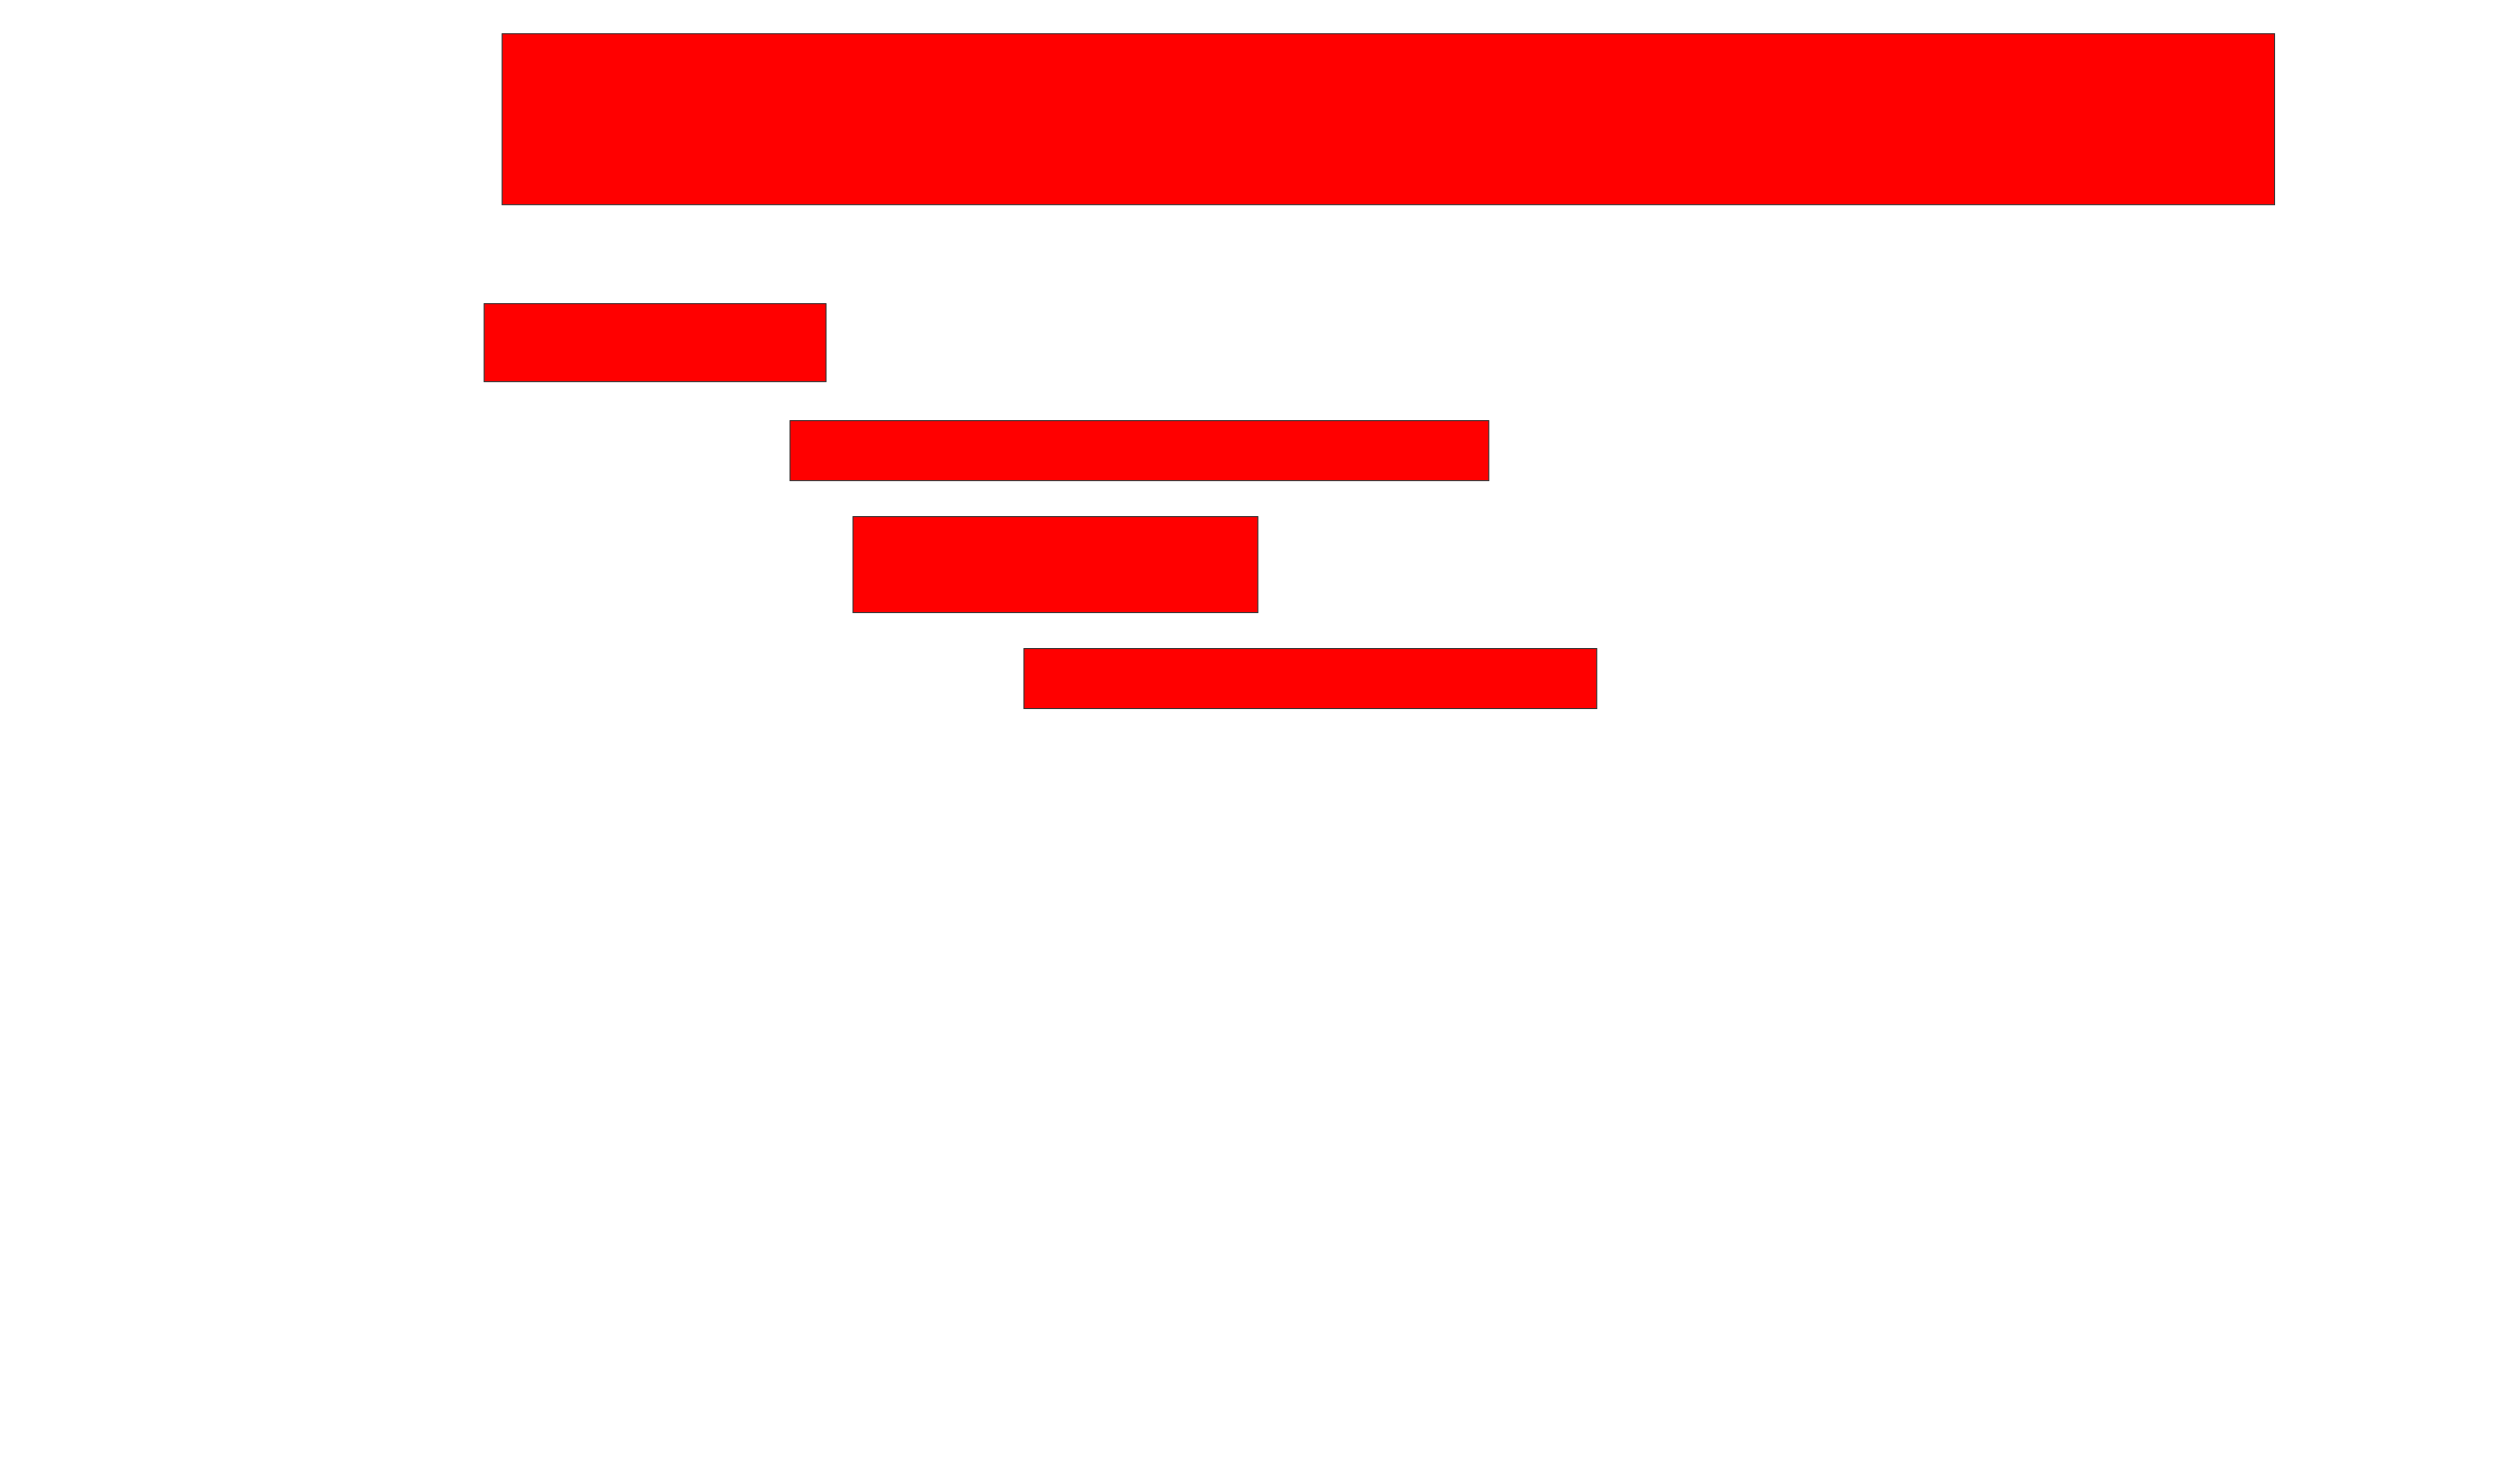 <svg xmlns="http://www.w3.org/2000/svg" width="2526" height="1478">
 <!-- Created with Image Occlusion Enhanced -->
 <g>
  <title>Labels</title>
 </g>
 <g>
  <title>Masks</title>
  <rect id="c88b295b42ae4801845e1c1ef0dbea54-oa-1" height="172.727" width="1790.909" y="34.121" x="507.333" stroke="#2D2D2D" fill="#ff0000"/>
  <rect id="c88b295b42ae4801845e1c1ef0dbea54-oa-2" height="78.788" width="345.455" y="306.849" x="489.151" stroke="#2D2D2D" fill="#ff0000"/>
  <rect id="c88b295b42ae4801845e1c1ef0dbea54-oa-3" height="60.606" width="706.061" y="425.03" x="798.242" stroke="#2D2D2D" fill="#ff0000"/>
  <rect id="c88b295b42ae4801845e1c1ef0dbea54-oa-4" height="96.97" width="409.091" y="522" x="861.879" stroke="#2D2D2D" fill="#ff0000"/>
  <rect id="c88b295b42ae4801845e1c1ef0dbea54-oa-5" height="60.606" width="578.788" y="655.333" x="1034.606" stroke="#2D2D2D" fill="#ff0000"/>
 </g>
</svg>